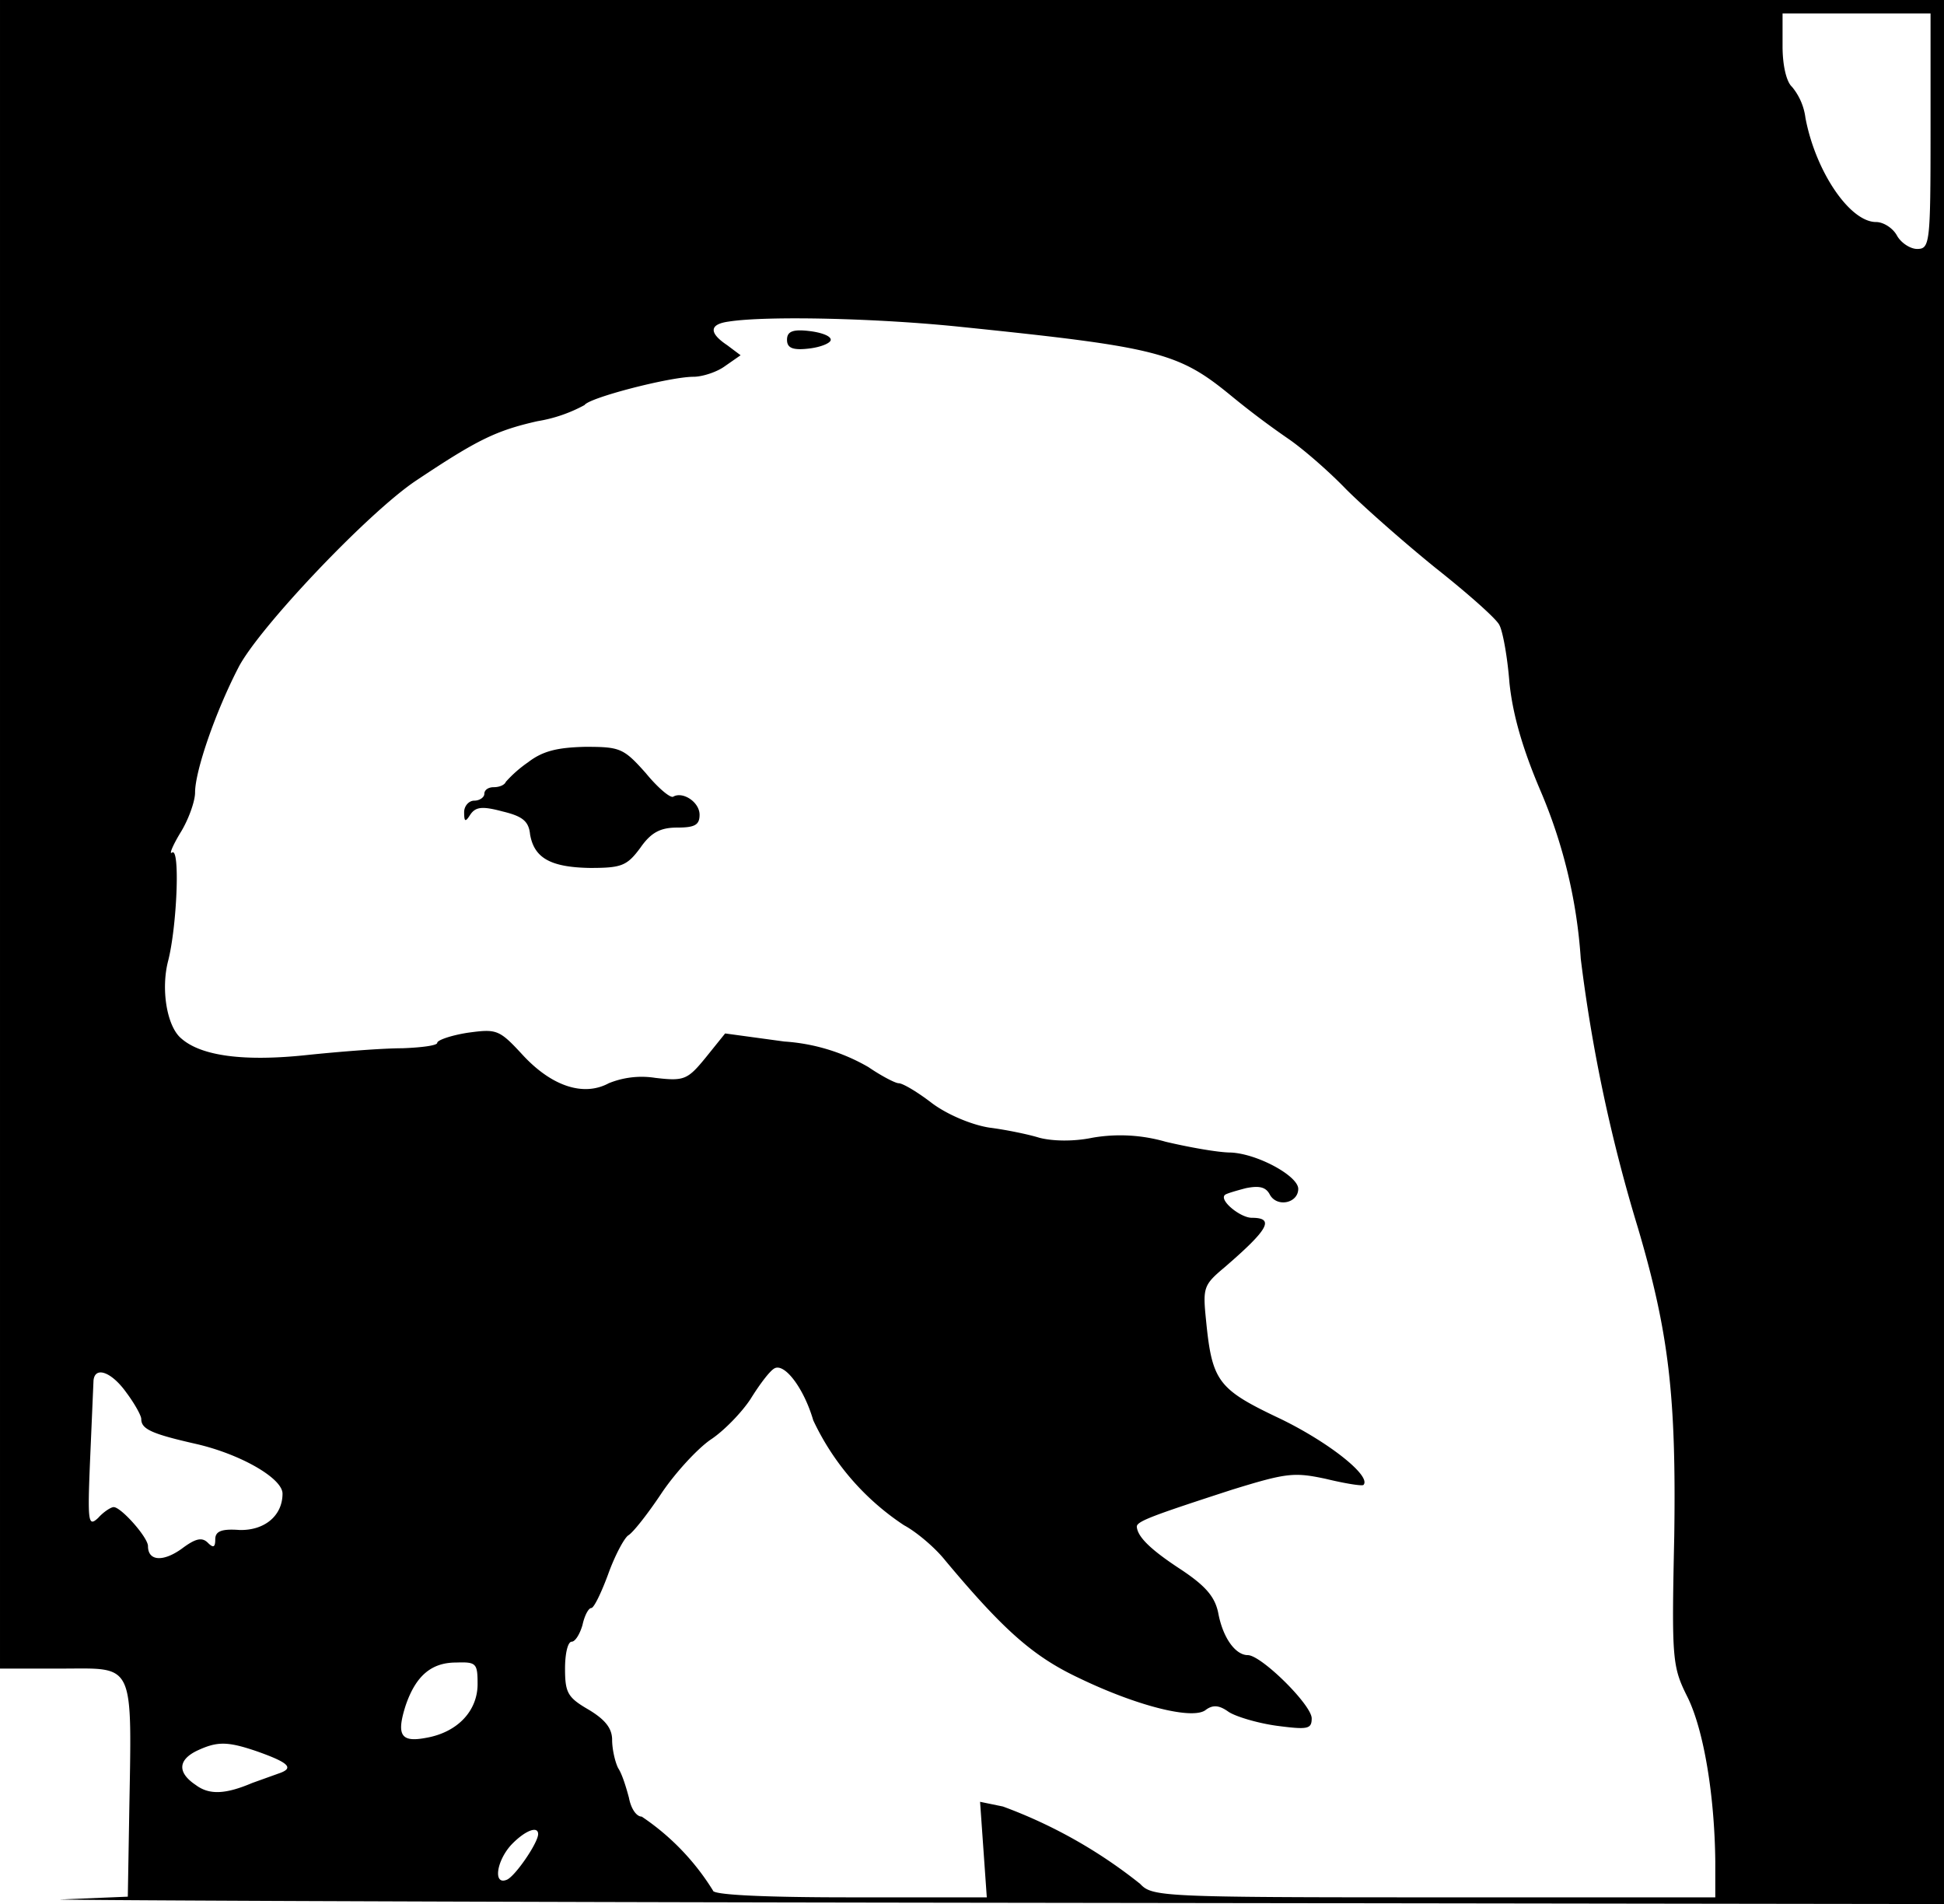 <?xml version="1.0" standalone="no"?>
<!DOCTYPE svg PUBLIC "-//W3C//DTD SVG 20010904//EN"
 "http://www.w3.org/TR/2001/REC-SVG-20010904/DTD/svg10.dtd">
<svg xmlns="http://www.w3.org/2000/svg" width="385.3" height="377.3" version="1.0" viewBox="0 0 289 283">
  <path d="M0 124v124h9c11.2 0 10.6-1.4 10.2 22.2l-.2 11.7-9.7.4c-5.4.1 55.3.4 135 .5l144.7.2V0H0v124zM287 19.5c0 16.7-.1 17.5-2 17.5-1 0-2.4-.9-3-2-.6-1.1-2-2-3.1-2-3.9 0-9-7.5-10.5-15.5a9 9 0 0 0-2-4.6c-.8-.7-1.4-3.1-1.4-6V2h22v17.5zM143 48.6c29.2 3 32.2 3.8 40 10.2a126 126 0 0 0 8.5 6.4c2.2 1.5 6.1 4.9 8.6 7.5 2.6 2.6 8.6 7.9 13.3 11.7 4.8 3.8 9.1 7.6 9.5 8.5.5.9 1.2 4.7 1.5 8.6.5 4.8 2 9.9 4.6 16a76.3 76.3 0 0 1 6 25 236 236 0 0 0 8.5 40c4.6 15.6 5.7 25 5.4 45.8-.4 18.5-.3 19.4 2 24 2.4 4.9 4 14.6 4.1 24.4v5.3h-41.8c-40.6 0-41.9-.1-43.7-2a73.1 73.1 0 0 0-20.4-11.5l-3.4-.7.5 7.1.5 7.1h-20.3c-13.5 0-20.4-.4-20.4-1a36 36 0 0 0-10.6-11c-.8 0-1.6-1.2-1.9-2.8-.4-1.5-1-3.5-1.6-4.4-.5-1-.9-2.9-.9-4.2 0-1.7-1-3-3.5-4.5-3.1-1.8-3.5-2.5-3.5-6.1 0-2.2.4-4 1-4 .5 0 1.2-1.1 1.6-2.5.3-1.4.9-2.5 1.3-2.5s1.5-2.3 2.5-5c1-2.8 2.4-5.4 3-5.8.7-.4 2.9-3.2 4.9-6.2 2-3 5.3-6.6 7.3-8 2-1.3 4.7-4.1 6-6.1 1.3-2.1 2.8-4.1 3.5-4.5 1.5-.9 4.4 2.9 5.8 7.7a38 38 0 0 0 13.5 15.6c1.7.9 4.5 3.2 6.1 5.2 8.7 10.4 13.1 14.3 19.9 17.5 8.7 4.2 17.1 6.3 18.9 4.7 1-.7 1.9-.7 3.3.3 1 .7 4.3 1.7 7.2 2.1 4.6.6 5.2.5 5.2-1.1 0-2-7.5-9.4-9.5-9.4-1.8 0-3.7-2.5-4.4-6.3-.5-2.4-1.9-4-5.5-6.4-4.6-3-6.5-4.9-6.6-6.4 0-.8 2.5-1.7 14.2-5.5 8.1-2.5 9.2-2.6 13.9-1.6 2.9.7 5.4 1.1 5.6.9 1.2-1.3-5.1-6.3-12.3-9.8-9.3-4.4-10.2-5.5-11.1-14.6-.5-4.9-.4-5.3 2.7-7.9 6.5-5.6 7.6-7.4 4.1-7.4-1.7 0-4.9-2.6-4-3.4.2-.2 1.6-.6 3.1-1 2-.4 3-.2 3.6 1 1.1 1.9 4.2 1.2 4.2-.9 0-1.9-6-5.2-10-5.4-1.9 0-6.3-.8-9.7-1.6a24.3 24.3 0 0 0-10.9-.6c-2.9.6-6 .5-7.9 0-1.6-.5-5-1.2-7.4-1.5-2.6-.4-6.2-1.9-8.5-3.6-2.2-1.7-4.4-3-5-3-.5 0-2.6-1.1-4.5-2.4a28.7 28.7 0 0 0-12.5-3.8l-8.8-1.2-2.9 3.6c-2.7 3.3-3.2 3.5-7.5 3a13 13 0 0 0-6.9.8c-3.7 2-8.4.5-12.7-4.1-3.6-3.9-3.9-4-8.3-3.4-2.5.4-4.5 1.1-4.5 1.5 0 .4-2.4.7-5.2.8-2.9 0-9.3.5-14.1 1-9.3 1-15.8.2-18.8-2.5-2.1-1.8-3-7.3-1.9-11.5 1.3-5.1 1.8-16.8.6-16.1-.5.4 0-.9 1.2-2.9 1.2-1.9 2.2-4.7 2.2-6 0-3.2 3-11.9 6.4-18.5 2.9-5.8 19.4-23.2 26.5-27.9 9-6 11.8-7.4 18-8.8a22 22 0 0 0 7-2.4c.7-1.1 12.7-4.2 16.2-4.2 1.3 0 3.5-.7 4.7-1.6l2.3-1.6-2-1.5c-2.7-1.8-2.7-3.1.2-3.5 5.7-.9 22.4-.5 34.7.8zM18.8 207c1.2 1.6 2.2 3.4 2.2 3.9 0 1.5 1.5 2.2 8.1 3.7S42 219.7 42 222c0 3.3-2.7 5.5-6.4 5.4-2.7-.2-3.6.2-3.6 1.4s-.3 1.3-1.1.5c-.9-.9-1.9-.6-3.9.9-2.8 2-5 1.8-5-.4 0-1.3-4-5.8-5.1-5.8-.4 0-1.5.7-2.3 1.6-1.5 1.4-1.6.7-1.2-8.8l.5-11.6c.2-2.2 2.7-1.3 4.9 1.8zM71 250.3c0 4-3 7.2-7.7 8-3.7.7-4.4-.4-3-4.8 1.5-4.4 3.8-6.4 7.5-6.4 3-.1 3.2.1 3.2 3.2zm-32.8 10c4.8 1.7 5.6 2.5 3.2 3.3l-3.9 1.4c-4 1.7-6.4 1.8-8.4.3-2.7-1.8-2.7-3.7.2-5.1 3-1.4 4.5-1.4 8.9.1zM80 272.6c0 1.3-3.5 6.4-4.7 6.8-2 .8-1.5-2.8.7-5.2 2-2.1 4-2.9 4-1.6z"/>
  <path d="M117 50.5c0 1.2.8 1.6 3.3 1.3 1.7-.2 3.2-.8 3.2-1.3 0-.6-1.5-1.1-3.2-1.3-2.5-.3-3.3.1-3.3 1.3zm-38.5 62.8a18.5 18.5 0 0 0-3.3 2.9c-.2.5-1 .8-1.8.8s-1.4.4-1.4 1c0 .5-.7 1-1.5 1s-1.5.8-1.5 1.7c0 1.5.2 1.5.9.4.8-1.2 1.8-1.3 4.8-.5 2.9.7 3.9 1.4 4.1 3.4.6 3.5 3 4.9 8.9 5 4.7 0 5.5-.3 7.5-3 1.6-2.3 3-3 5.5-3 2.6 0 3.3-.4 3.3-1.9 0-1.9-2.5-3.5-3.9-2.7-.4.3-2.3-1.3-4.1-3.5-3.3-3.7-3.8-3.9-9-3.9-4.1.1-6.3.6-8.5 2.3z"/>
</svg>
